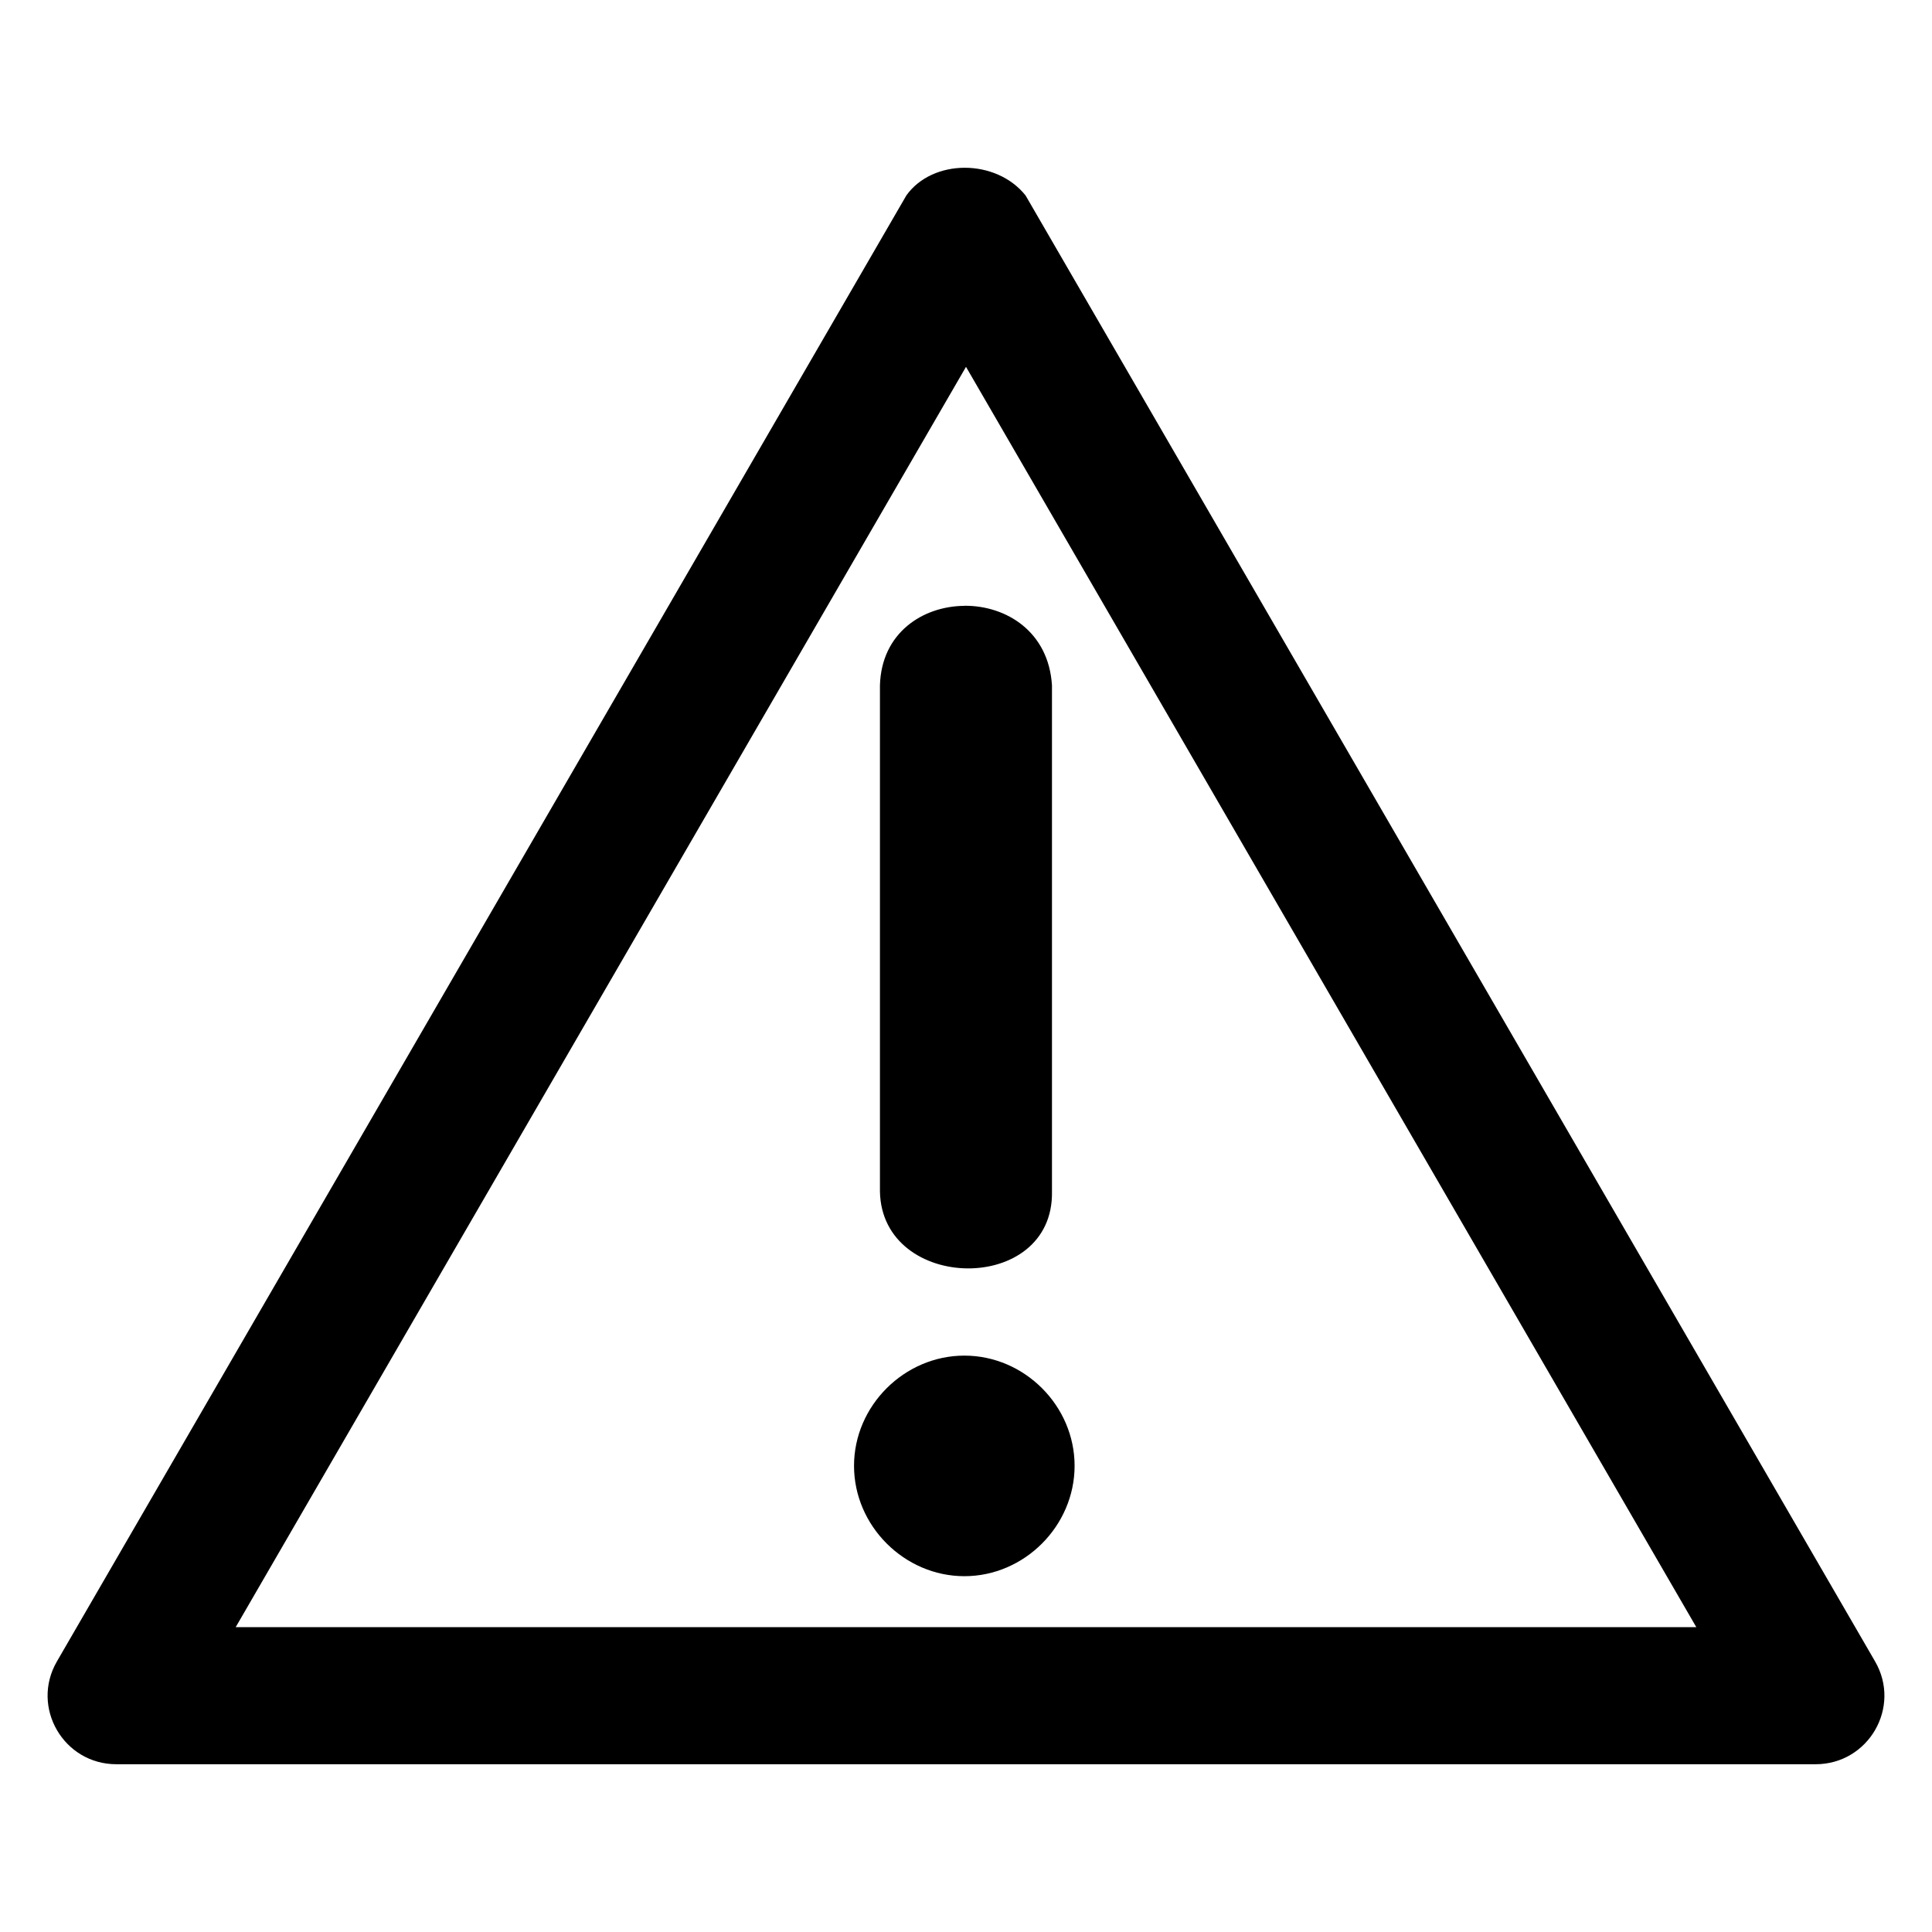 <?xml version="1.0" encoding="UTF-8" standalone="no"?>
<!-- Created with Inkscape (http://www.inkscape.org/) -->

<svg
   width="24"
   height="24"
   viewBox="0 0 24 24"
   version="1.1"
   id="svg5"
   inkscape:export-filename="ErrorIcon.svg"
   inkscape:export-xdpi="96"
   inkscape:export-ydpi="96"
   sodipodi:docname="InfoIcon.svg"
   xmlns:inkscape="http://www.inkscape.org/namespaces/inkscape"
   xmlns:sodipodi="http://sodipodi.sourceforge.net/DTD/sodipodi-0.dtd"
   xmlns="http://www.w3.org/2000/svg"
   xmlns:svg="http://www.w3.org/2000/svg">
  <sodipodi:namedview
     id="namedview7"
     pagecolor="#505050"
     bordercolor="#eeeeee"
     borderopacity="1"
     inkscape:showpageshadow="0"
     inkscape:pageopacity="0"
     inkscape:pagecheckerboard="0"
     inkscape:deskcolor="#505050"
     inkscape:document-units="mm"
     showgrid="false" />
  <defs
     id="defs2" />
  <g
     inkscape:label="Layer 1"
     inkscape:groupmode="layer"
     id="layer1">
    <path
       id="path3985"
       style="color:#000000;fill:#000000;stroke-linecap:round;-inkscape-stroke:none"
       d="m 11.984,2.084 c -0.283,2.205e-4 -0.562,0.115 -0.725,0.344 L 0.707,20.639 c -0.329,0.568 0.082,1.278 0.74,1.277 H 22.555 c 0.657,-0.001 1.067,-0.71 0.738,-1.277 L 12.74,2.428 C 12.556,2.198 12.268,2.084 11.984,2.084 Z m 0.016,2.473 9.072,15.656 H 2.928 Z m -0.018,2.969 c -0.519,0.003 -1.033,0.335 -1.051,0.988 v 6.287 c 0.023,1.256 2.161,1.292 2.137,0 V 8.514 C 13.027,7.848 12.502,7.522 11.982,7.525 Z m -0.002,9.314 c -0.746,0 -1.371,0.623 -1.371,1.369 0,0.746 0.625,1.371 1.371,1.371 0.746,0 1.369,-0.625 1.369,-1.371 0,-0.746 -0.623,-1.369 -1.369,-1.369 z" />
  </g>
</svg>
